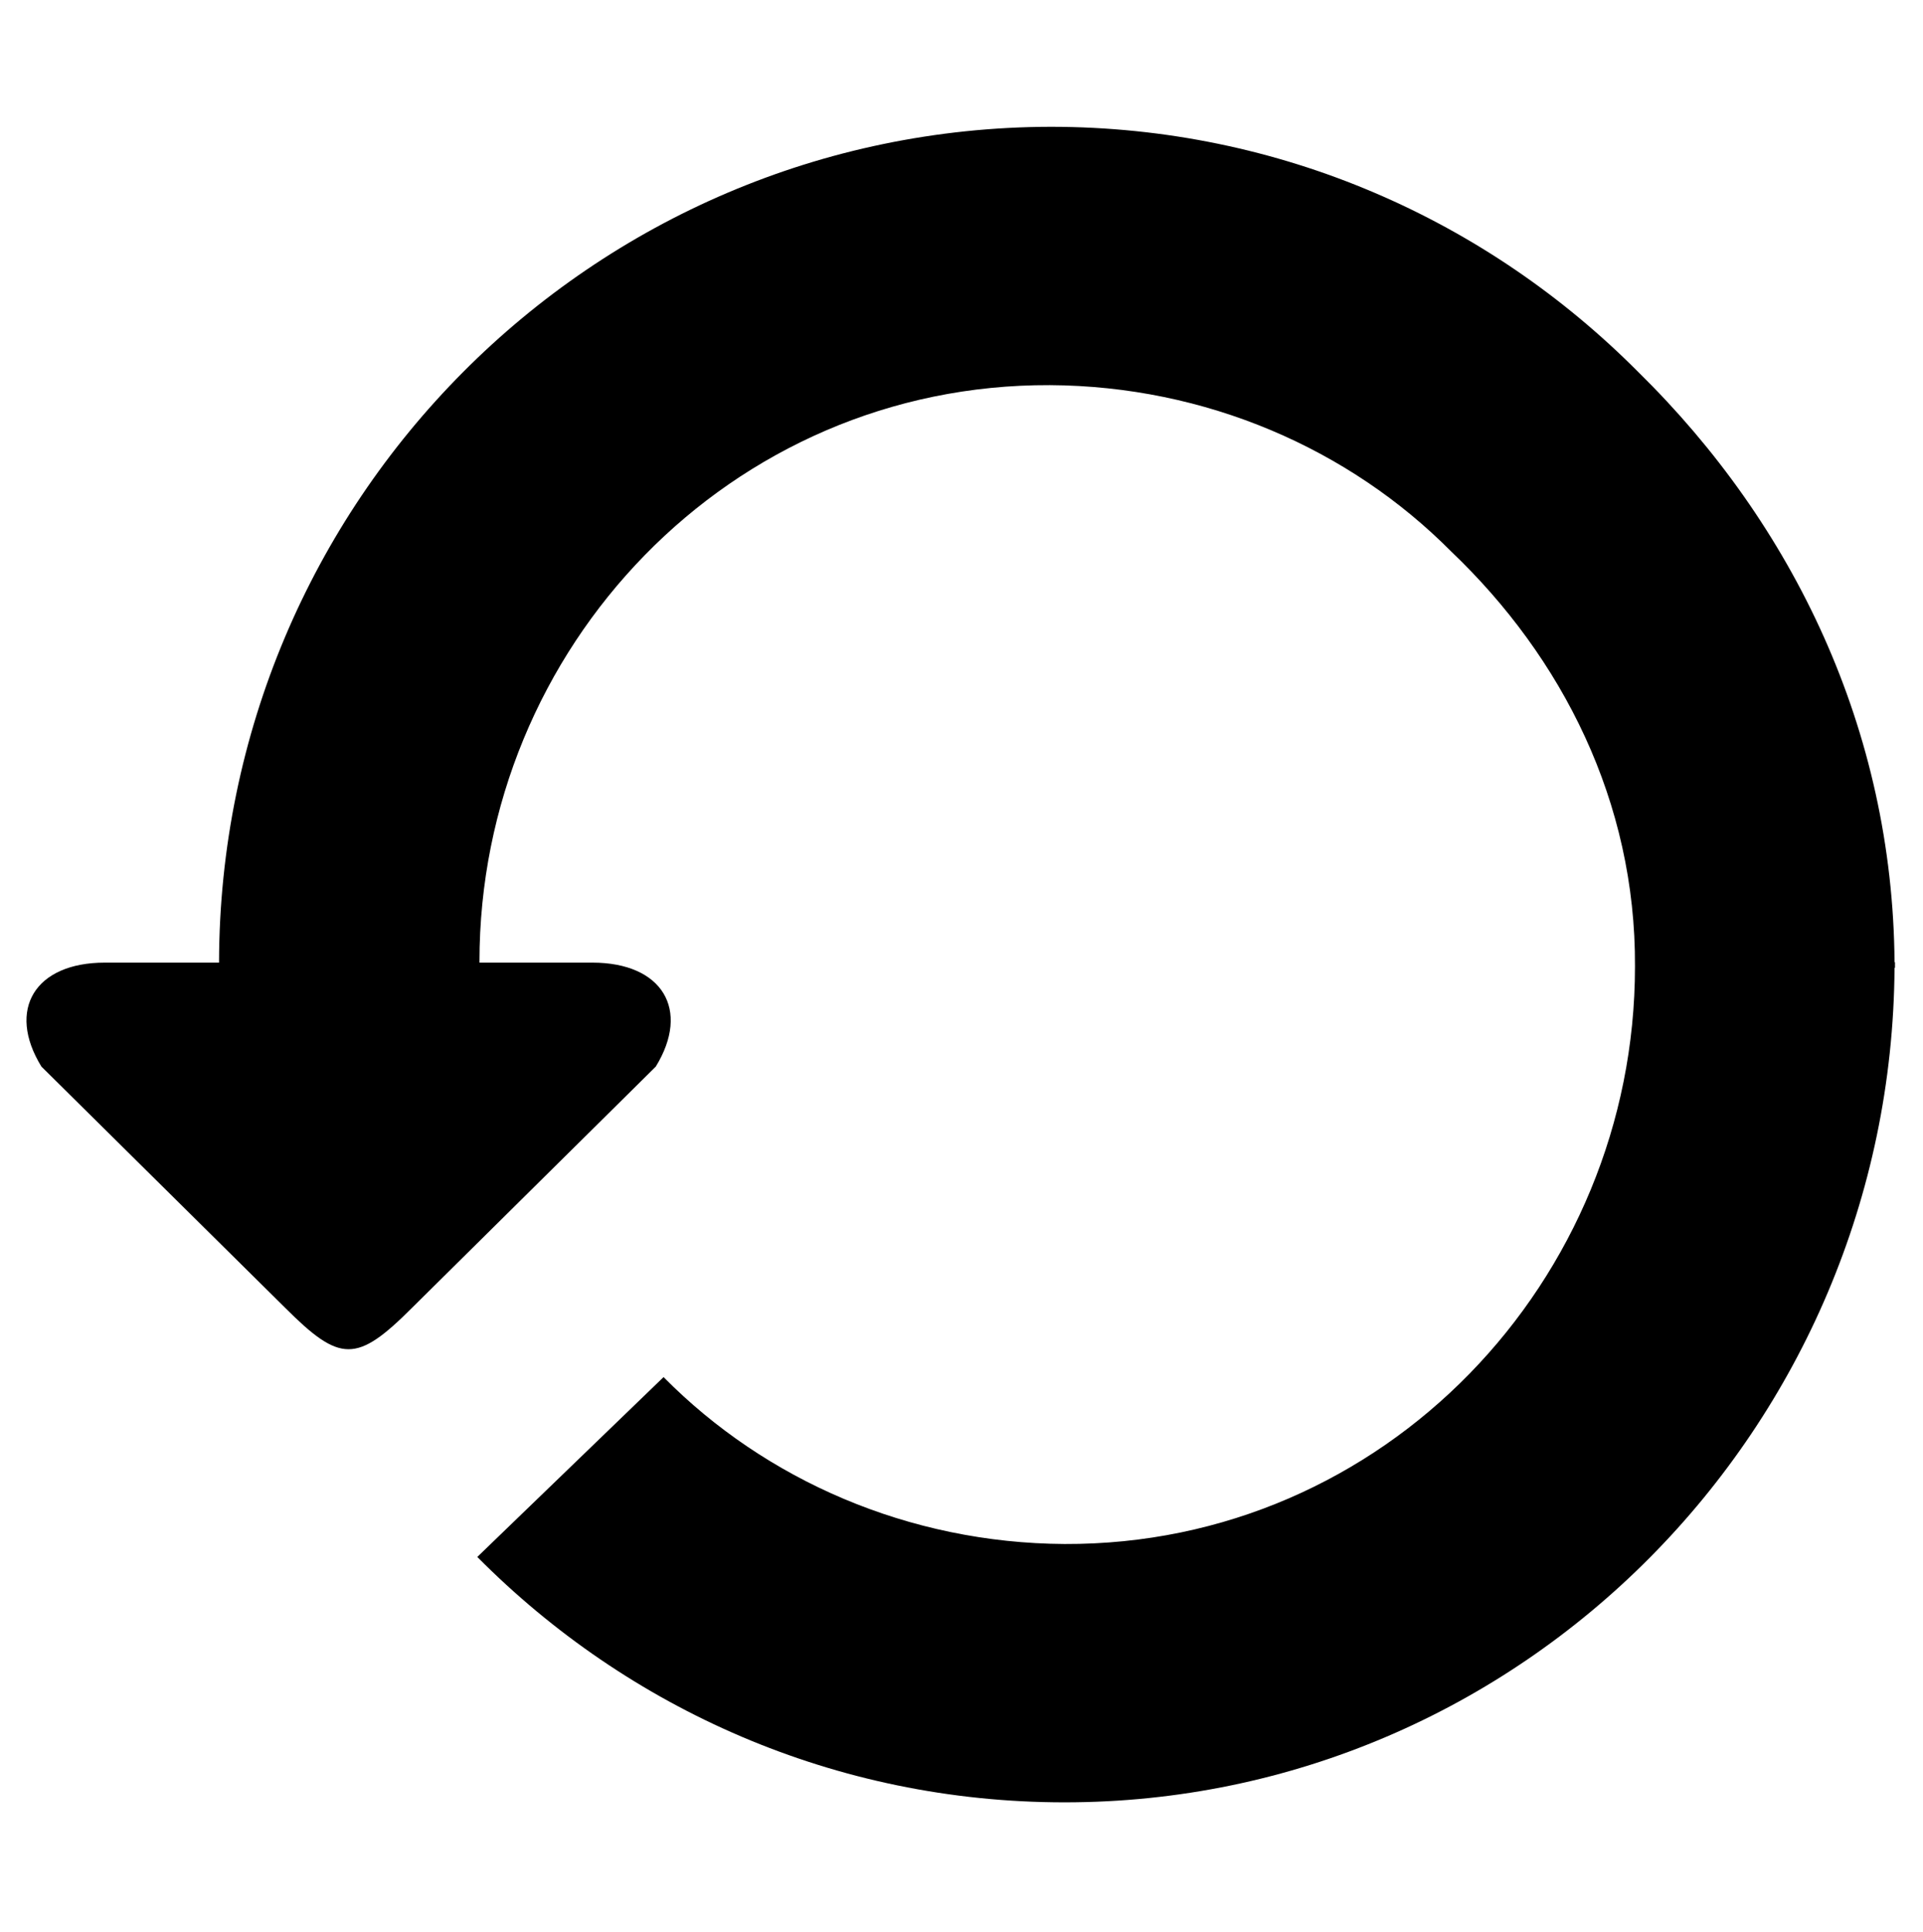 <?xml version="1.0" encoding="utf-8"?>
<!-- Generator: Adobe Illustrator 21.1.0, SVG Export Plug-In . SVG Version: 6.00 Build 0)  -->
<svg version="1.1" id="Layer_1" xmlns="http://www.w3.org/2000/svg" xmlns:xlink="http://www.w3.org/1999/xlink" x="0px" y="0px"
	 viewBox="0 0 446 448" style="enable-background:new 0 0 446 448;" xml:space="preserve">
<g>
	<path d="M9.6,247.3l56.5,55.9c12.8,12.8,16.6,12.9,29.5,0l56.5-55.9c8.1-13.2,1.5-24.1-14.7-24.1h-26.2V223
		c0-72.8,58.1-134,132.3-133.7c36.1,0.2,69.4,14.7,93.1,38.6c25.7,24.5,42.8,58,42.6,96.2c0,72.9-58.2,134.2-132.3,133.9
		c-36.1-0.2-69.4-14.8-93-38.7l-43.2,41.7c34.9,35.2,83,56.9,136.2,56.9c106,0,191.8-86.8,192.5-193.5h0.1l0-0.7l0-0.6h-0.1
		c-0.4-53.8-23.4-101.5-59.5-136.9c-34.9-35.1-83-56.8-136.2-56.8C137.2,29.6,51,116.3,50.8,223.2H24.3
		C8.1,223.2,1.5,234.1,9.6,247.3z"/>
</g>
</svg>
